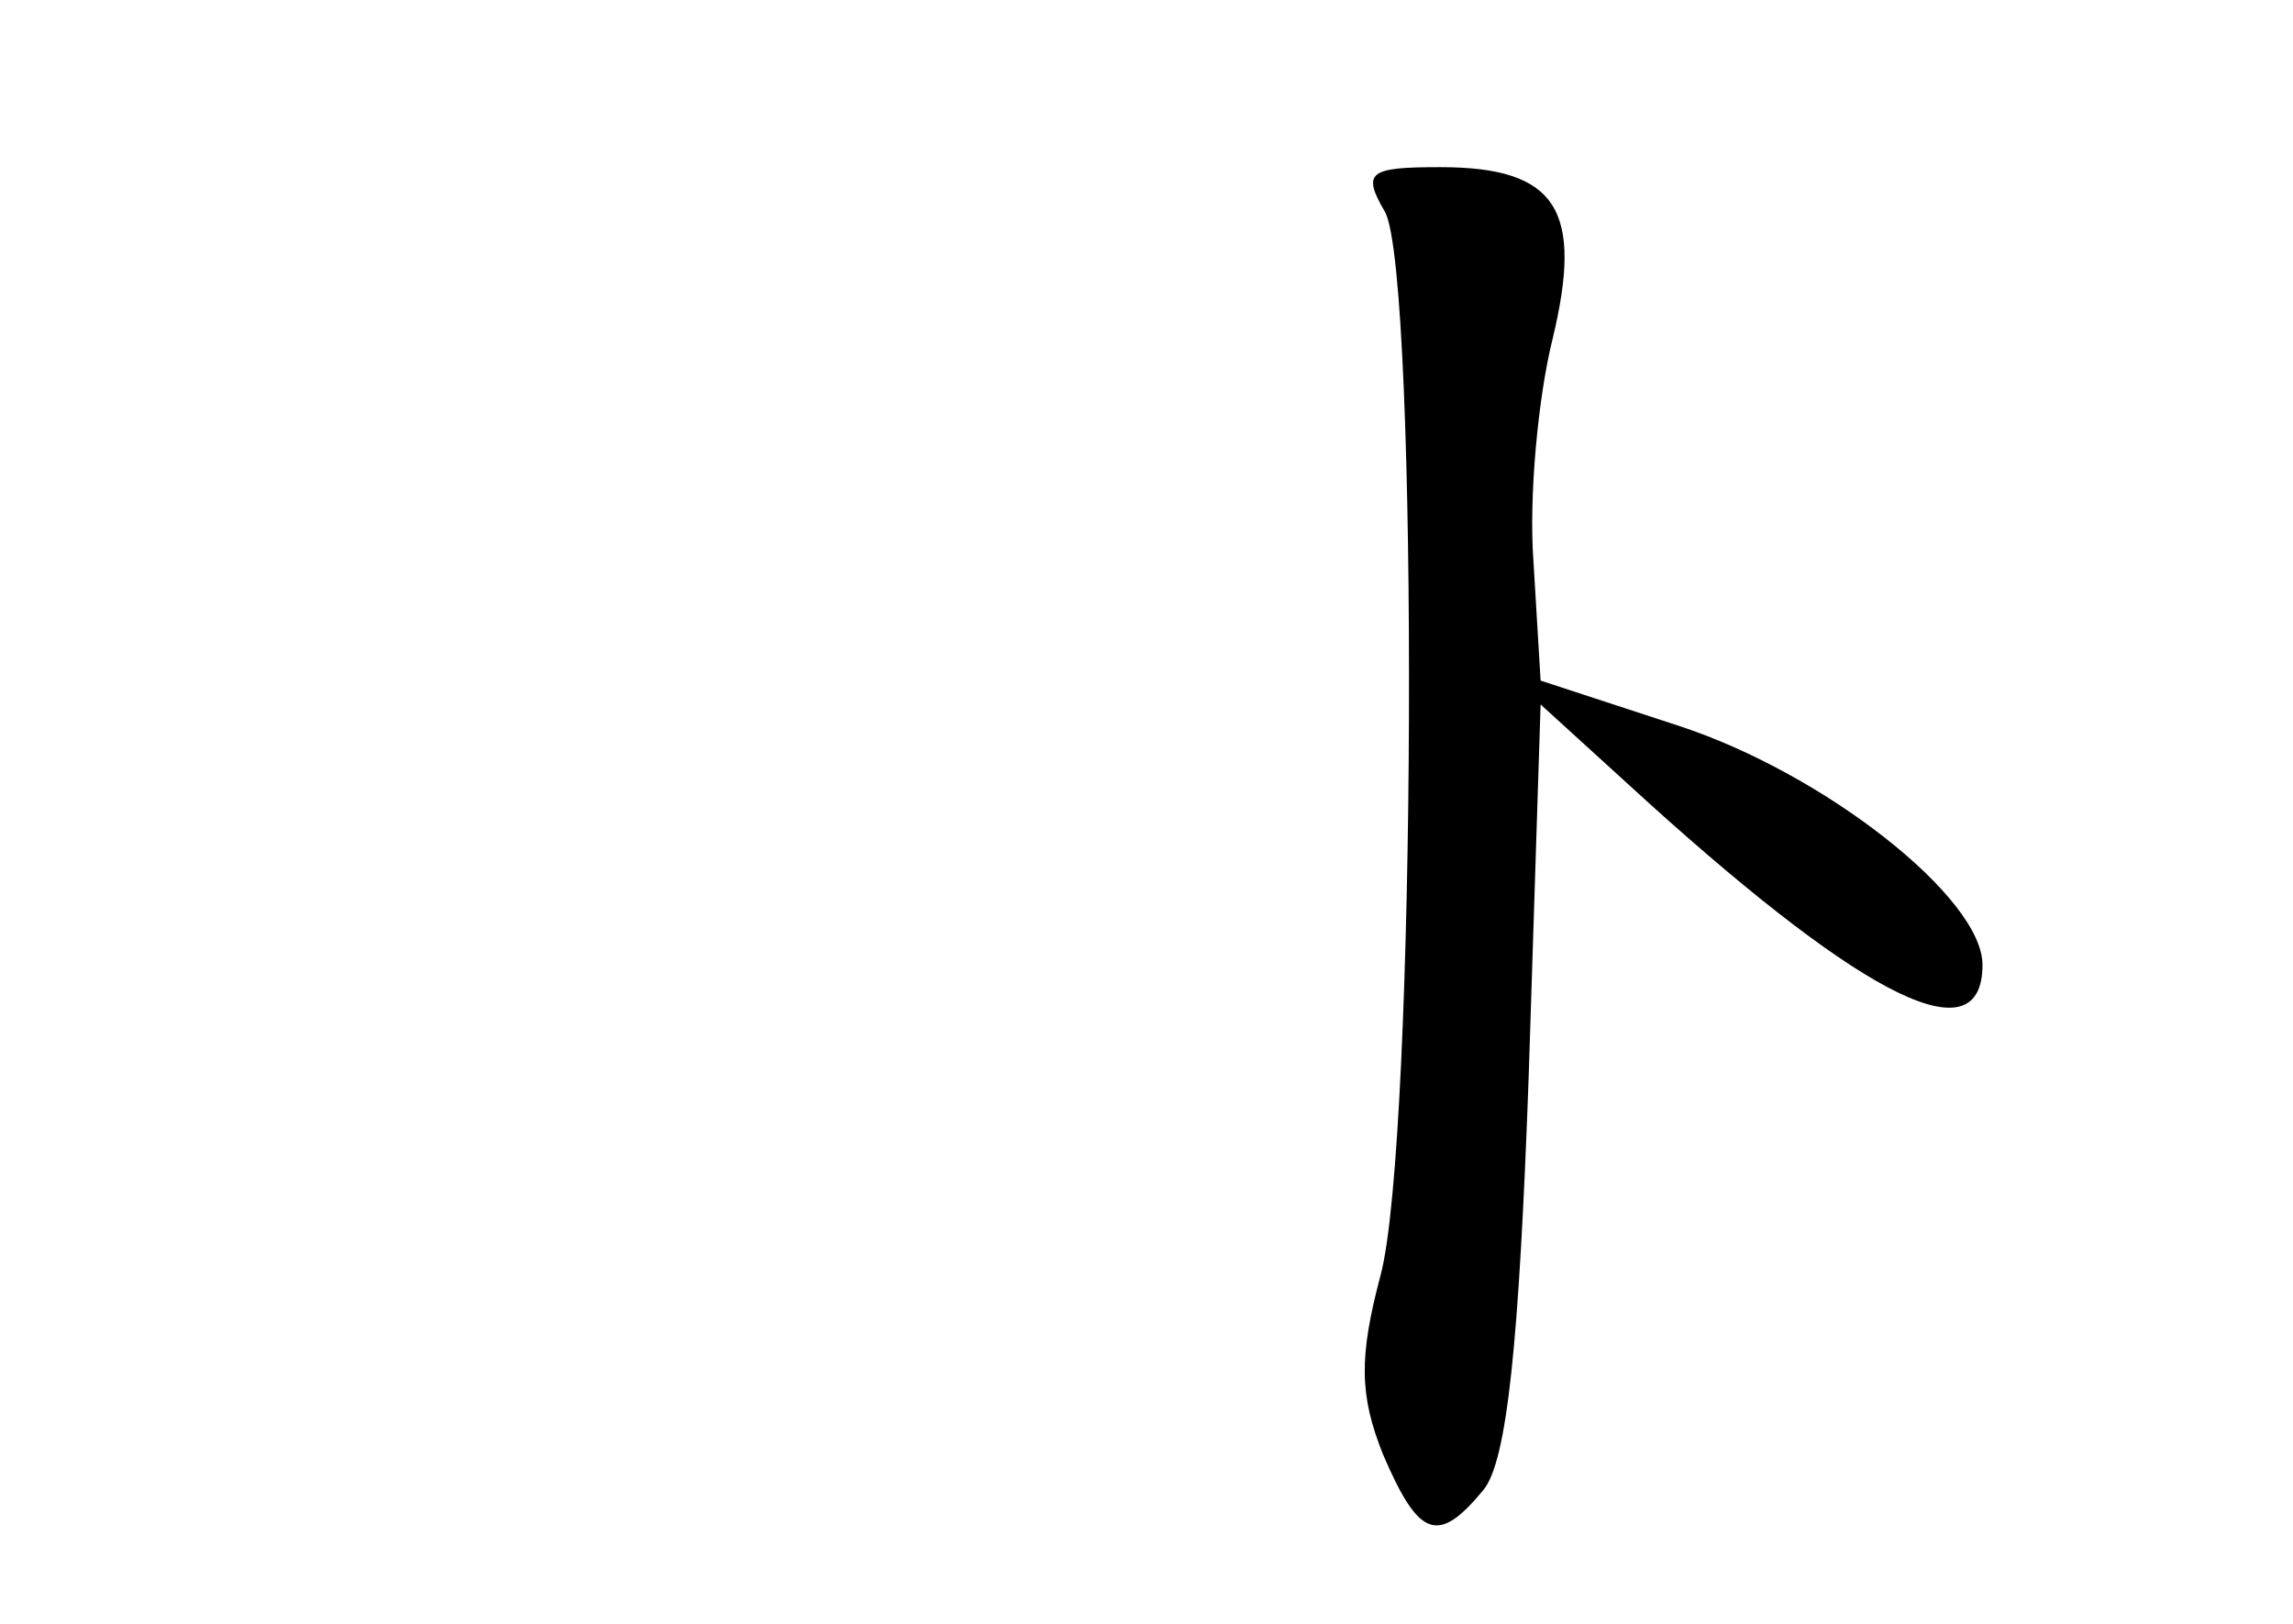 <?xml version="1.0" standalone="no"?>
<!DOCTYPE svg PUBLIC "-//W3C//DTD SVG 20010904//EN"
 "http://www.w3.org/TR/2001/REC-SVG-20010904/DTD/svg10.dtd">
<svg version="1.0" xmlns="http://www.w3.org/2000/svg"
 width="96pt" height="68pt" viewBox="0 0 96 68"
 preserveAspectRatio="xMidYMid meet">
<g transform="translate(0,68) scale(0.1,-0.1)"
fill="#000000" stroke="none">
<path d="M580 591 c14 -28 13 -389 -2 -445 -9 -34 -9 -50 1 -75 15 -35 23 -38
42 -15 10 12 15 62 19 173 l5 156 45 -41 c93 -84 140 -106 140 -68 0 28 -66
80 -127 100 l-58 19 -3 50 c-2 27 2 69 8 93 13 54 2 72 -47 72 -30 0 -33 -2
-23 -19z"/>
</g>
</svg>
